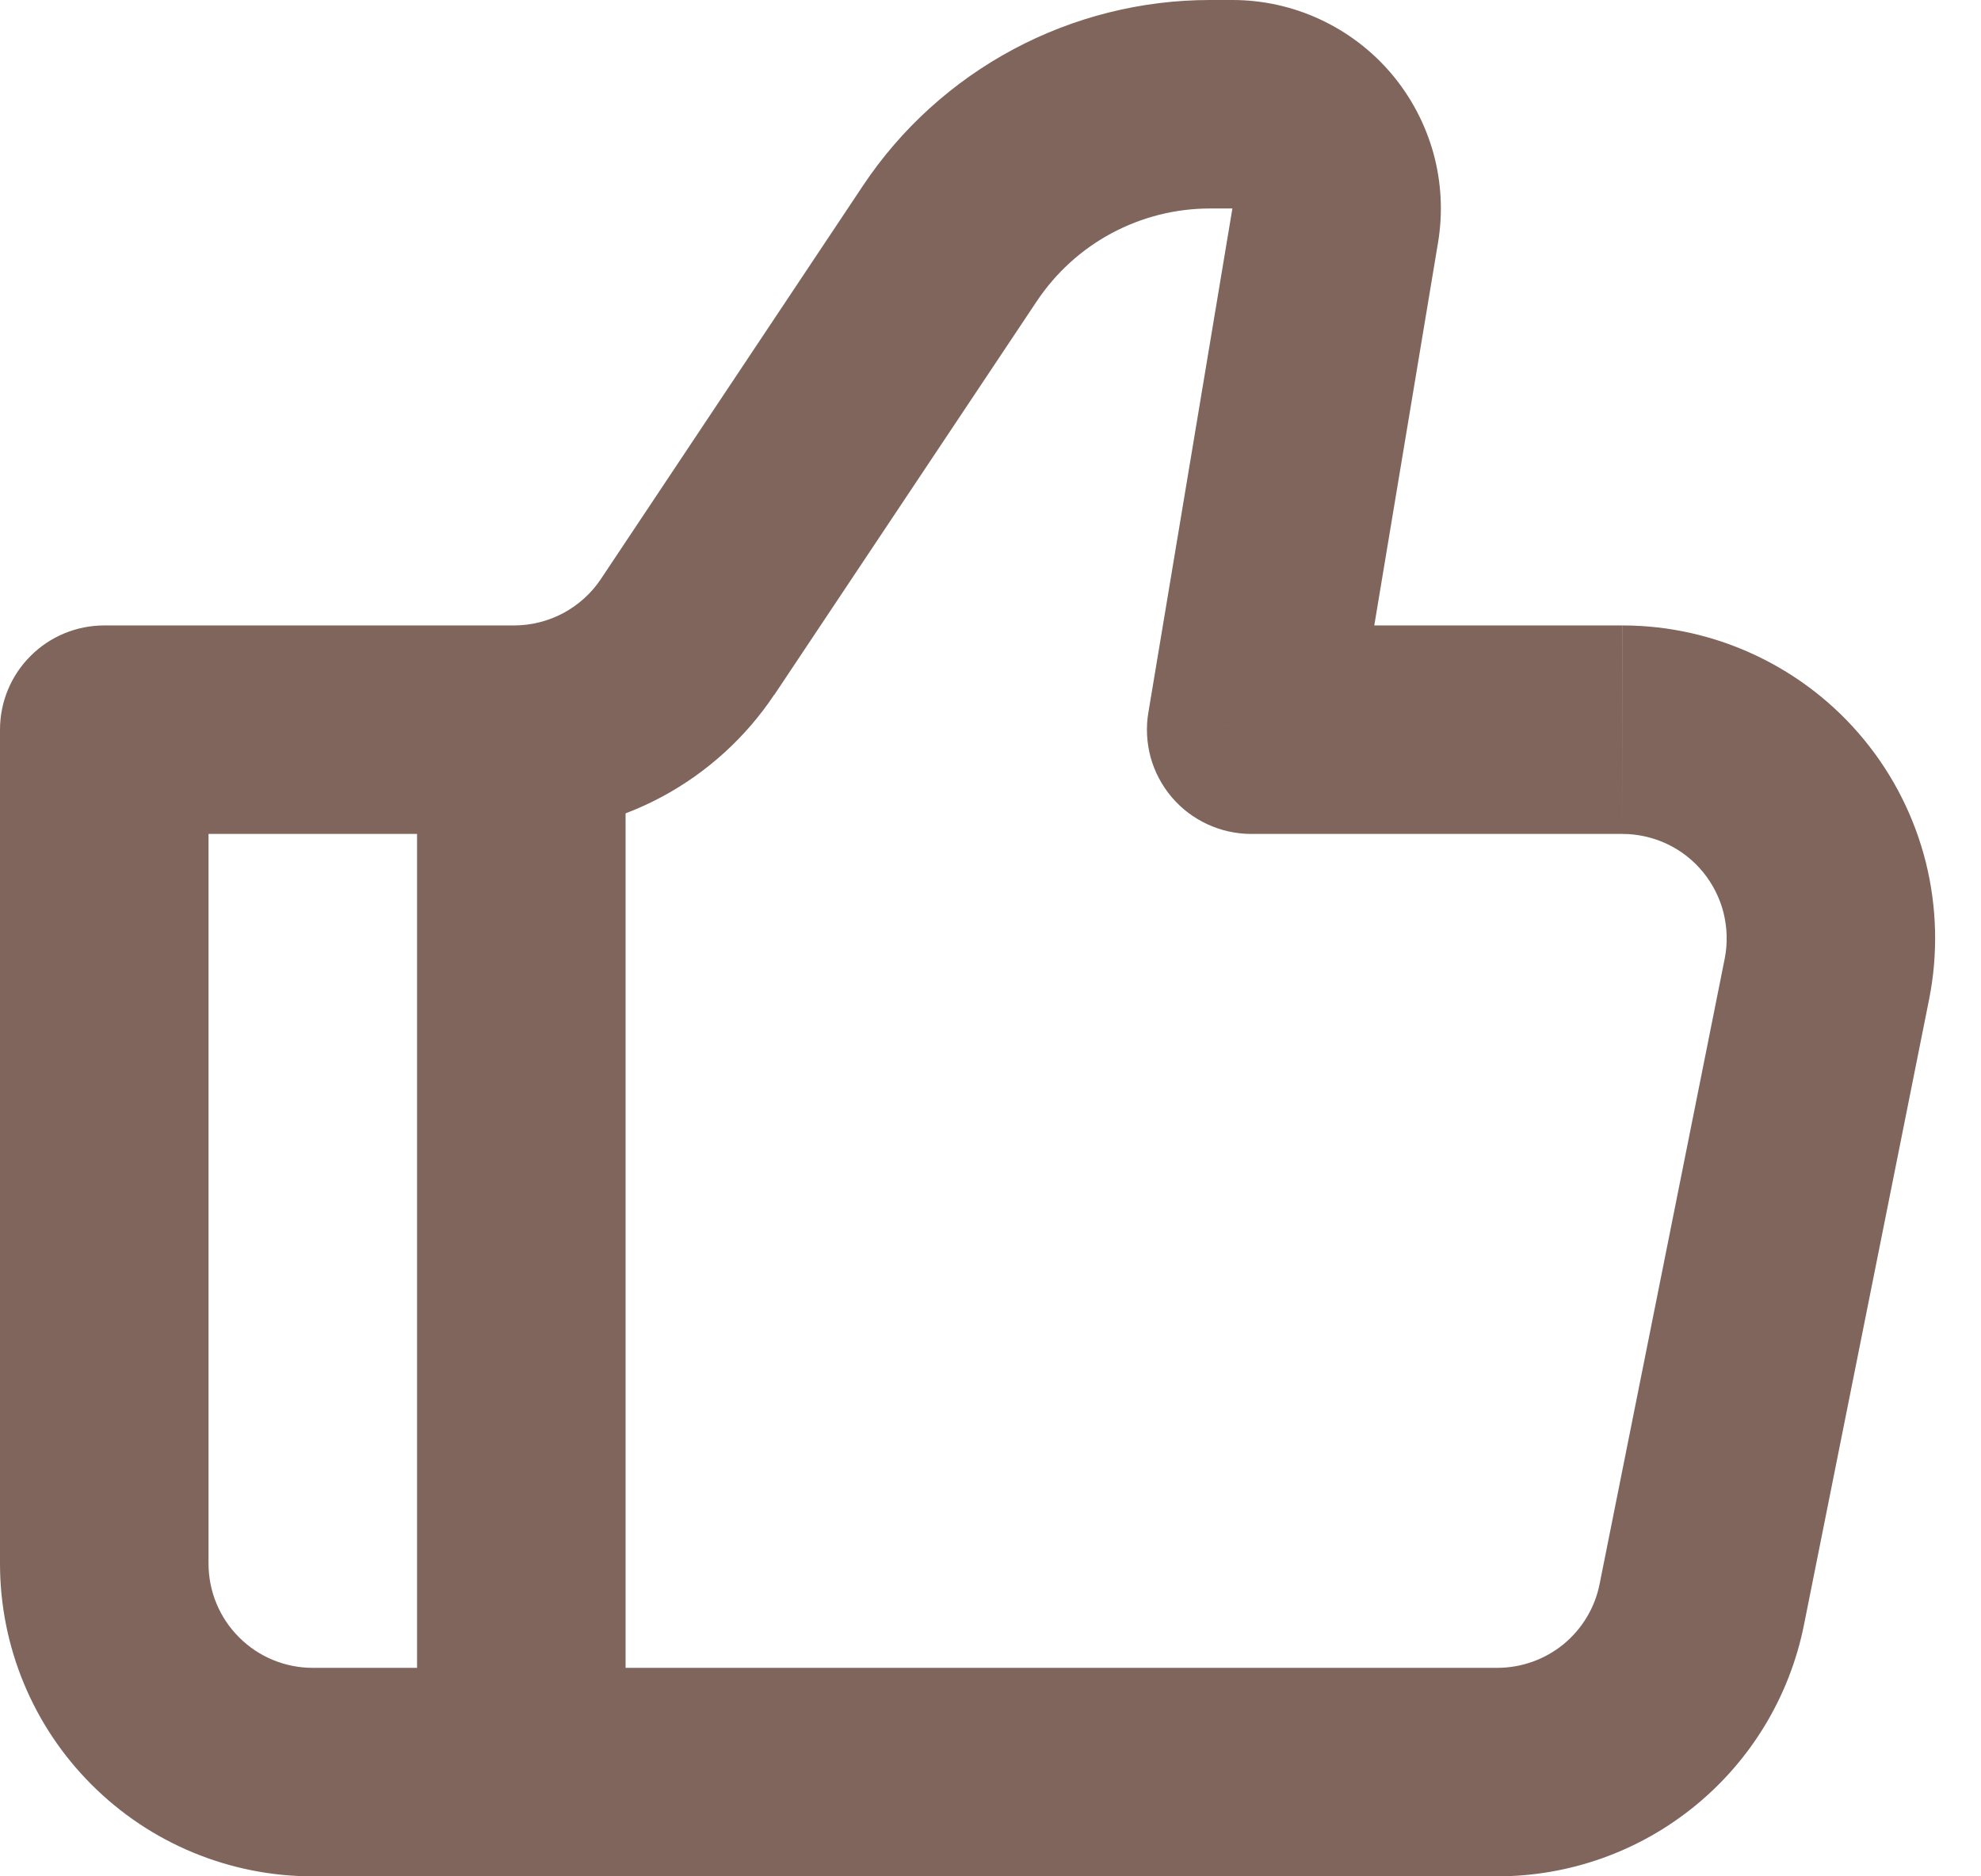 <svg width="19" height="18" viewBox="0 0 19 18" fill="none" xmlns="http://www.w3.org/2000/svg">
<g id="Group">
<path id="Vector" d="M12 7L11.014 6.836C10.99 6.979 10.998 7.126 11.036 7.266C11.075 7.406 11.144 7.536 11.237 7.646C11.331 7.757 11.448 7.846 11.58 7.907C11.711 7.968 11.855 8 12 8V7ZM1 7V6C0.735 6 0.48 6.105 0.293 6.293C0.105 6.48 0 6.735 0 7H1ZM3 18H14.36V16H3V18ZM15.56 6H12V8H15.56V6ZM12.987 7.164L13.792 2.329L11.82 2L11.014 6.836L12.987 7.164ZM11.82 0H11.606V2H11.82V0ZM8.277 1.781L5.763 5.555L7.427 6.665L9.943 2.891L8.277 1.781ZM4.93 6H1V8H4.93V6ZM0 7V15H2V7H0ZM17.302 15.588L18.502 9.588L16.542 9.196L15.342 15.196L17.302 15.588ZM5.763 5.555C5.672 5.692 5.547 5.804 5.402 5.882C5.257 5.959 5.095 6 4.93 6V8C5.424 8 5.91 7.878 6.346 7.645C6.781 7.412 7.152 7.075 7.426 6.664L5.763 5.555ZM13.792 2.329C13.84 2.043 13.825 1.749 13.748 1.469C13.67 1.189 13.533 0.929 13.346 0.708C13.158 0.486 12.924 0.308 12.661 0.186C12.397 0.063 12.11 0 11.82 0V2L13.792 2.329ZM15.56 8C15.708 8 15.854 8.033 15.988 8.096C16.122 8.159 16.24 8.251 16.334 8.366C16.427 8.48 16.495 8.614 16.531 8.758C16.566 8.901 16.571 9.051 16.542 9.196L18.502 9.588C18.589 9.153 18.578 8.704 18.471 8.273C18.363 7.843 18.162 7.441 17.88 7.098C17.599 6.755 17.245 6.479 16.844 6.289C16.443 6.099 16.005 6 15.561 6L15.56 8ZM14.36 18C15.054 18 15.726 17.76 16.262 17.32C16.799 16.88 17.166 16.268 17.302 15.588L15.342 15.196C15.297 15.423 15.174 15.627 14.995 15.774C14.816 15.92 14.591 16 14.36 16V18ZM11.606 0C10.947 1.12529e-05 10.299 0.163 9.719 0.473C9.138 0.784 8.642 1.233 8.277 1.781L9.943 2.891C10.126 2.617 10.372 2.392 10.662 2.237C10.953 2.081 11.277 2 11.606 2V0ZM3 16C2.735 16 2.48 15.895 2.293 15.707C2.105 15.52 2 15.265 2 15H0C0 15.796 0.316 16.559 0.879 17.121C1.441 17.684 2.204 18 3 18V16Z" fill="#7F655C"/>
<path id="Vector_2" d="M5 7V17" stroke="#7F655C" stroke-width="2"/>
</g>
</svg>

